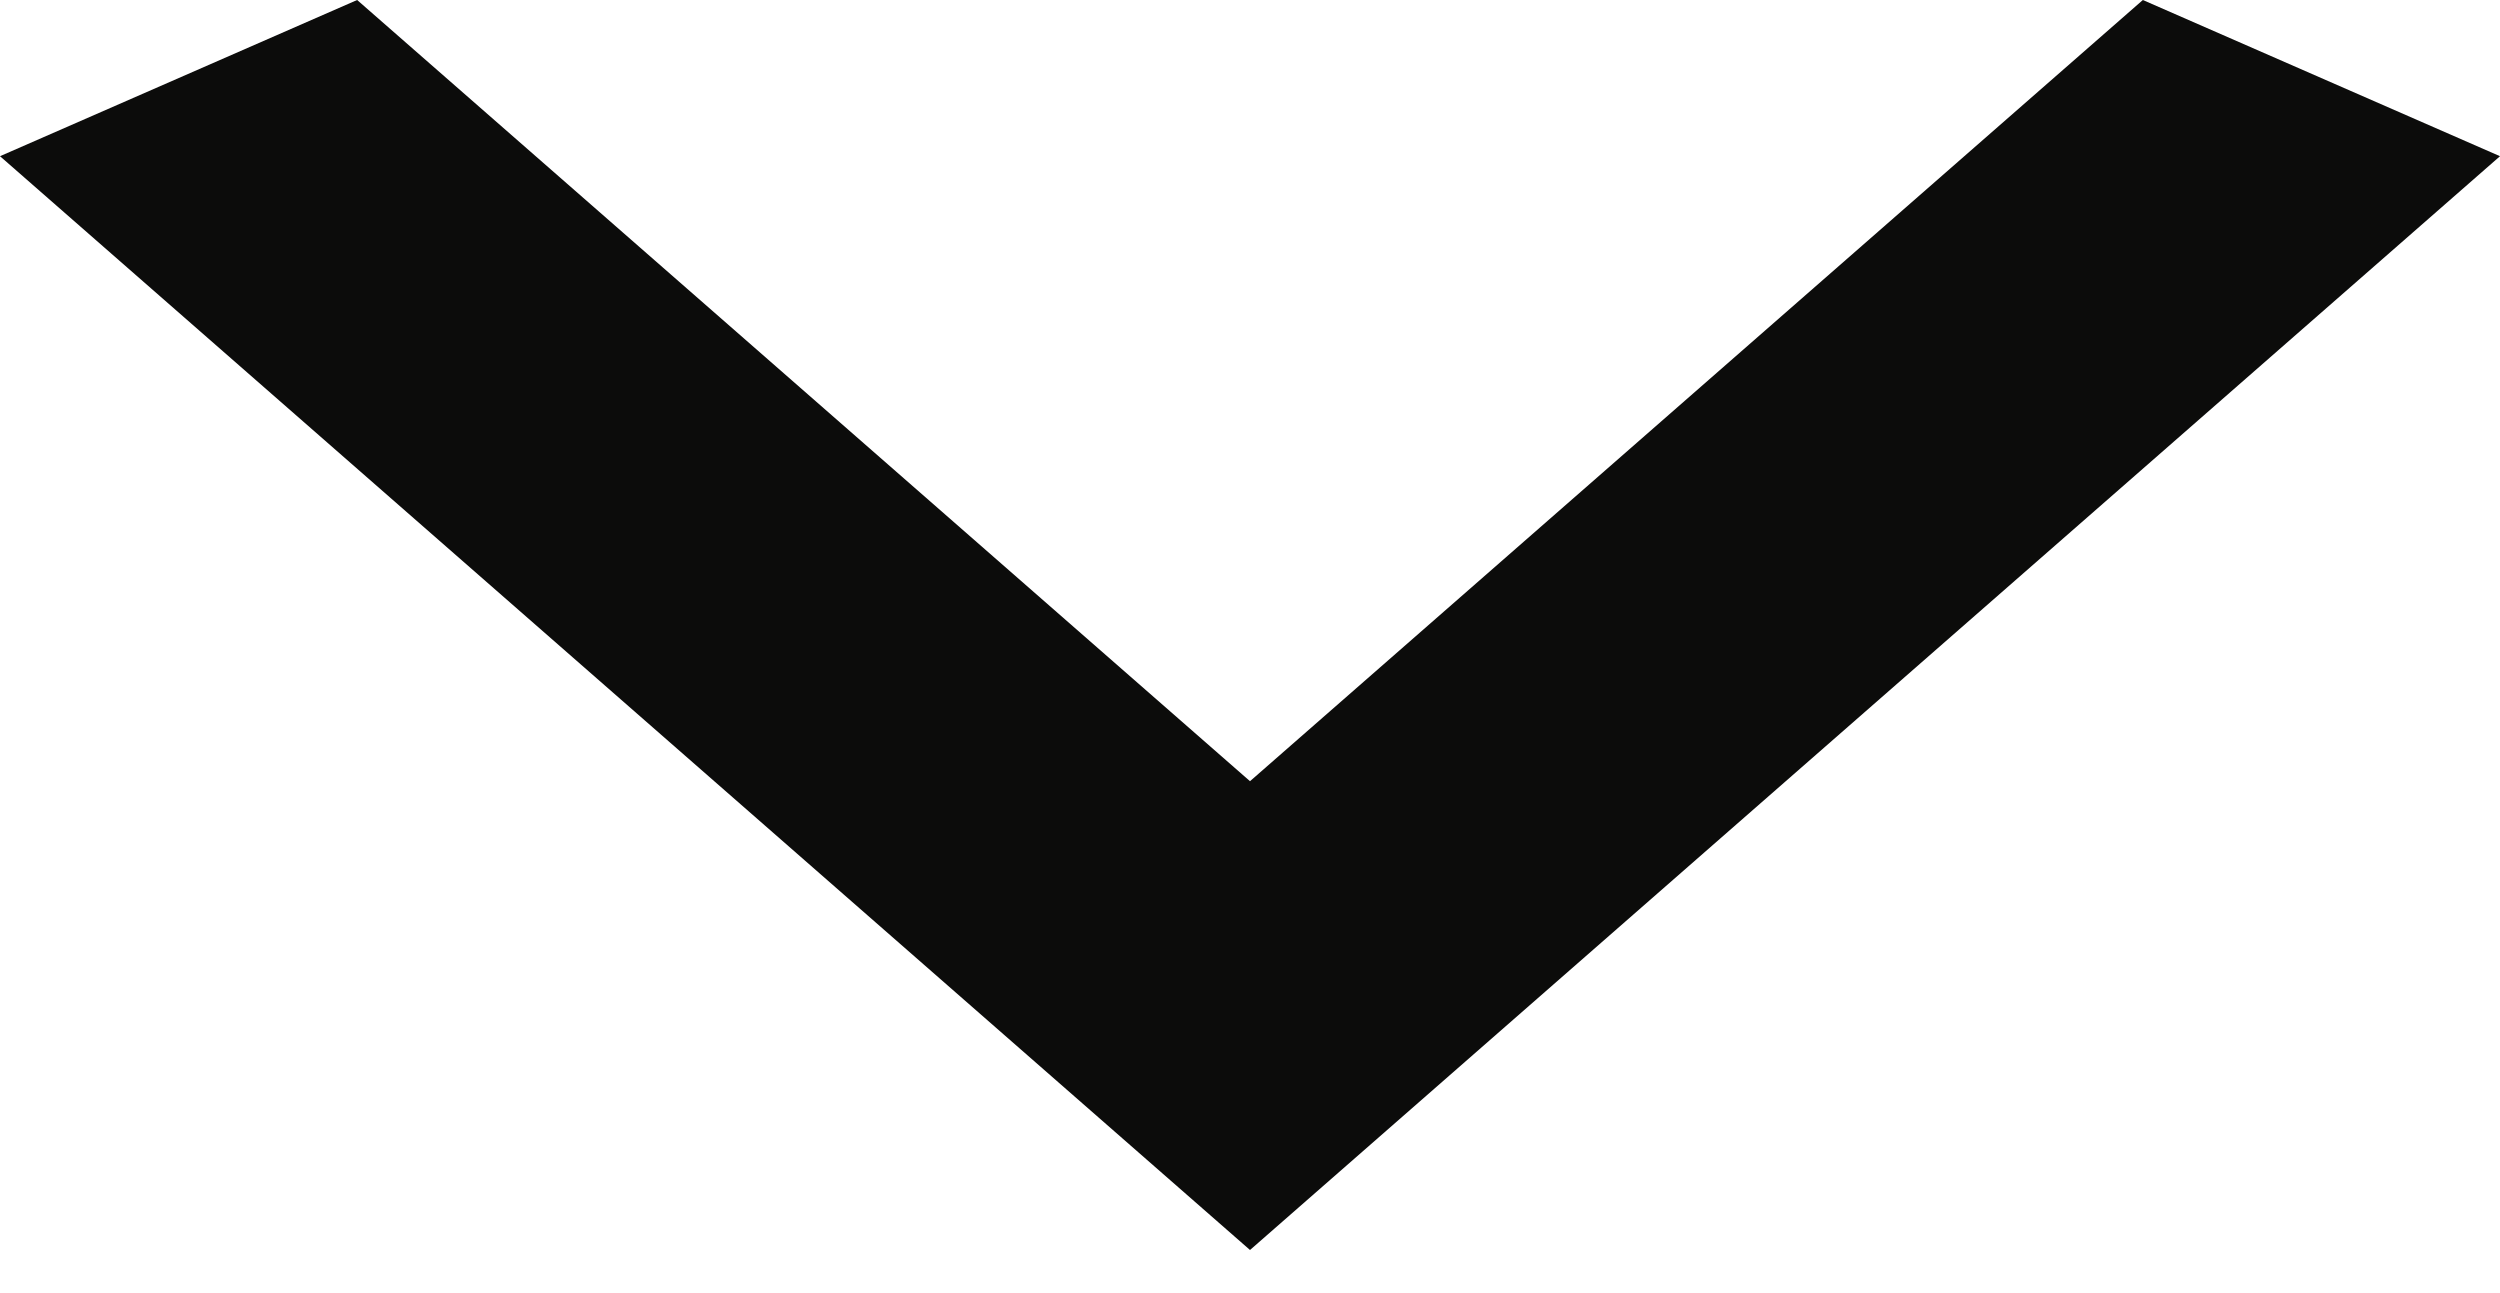 <svg width="29" height="15" viewBox="0 0 29 15" fill="none" xmlns="http://www.w3.org/2000/svg">
<path d="M4.143 1.90145e-06L14.5 9.062L24.857 3.16908e-07L29 1.812L14.5 14.5L-3.6601e-06 1.812L4.143 1.90145e-06Z" fill="#0C0C0B"/>
</svg>

